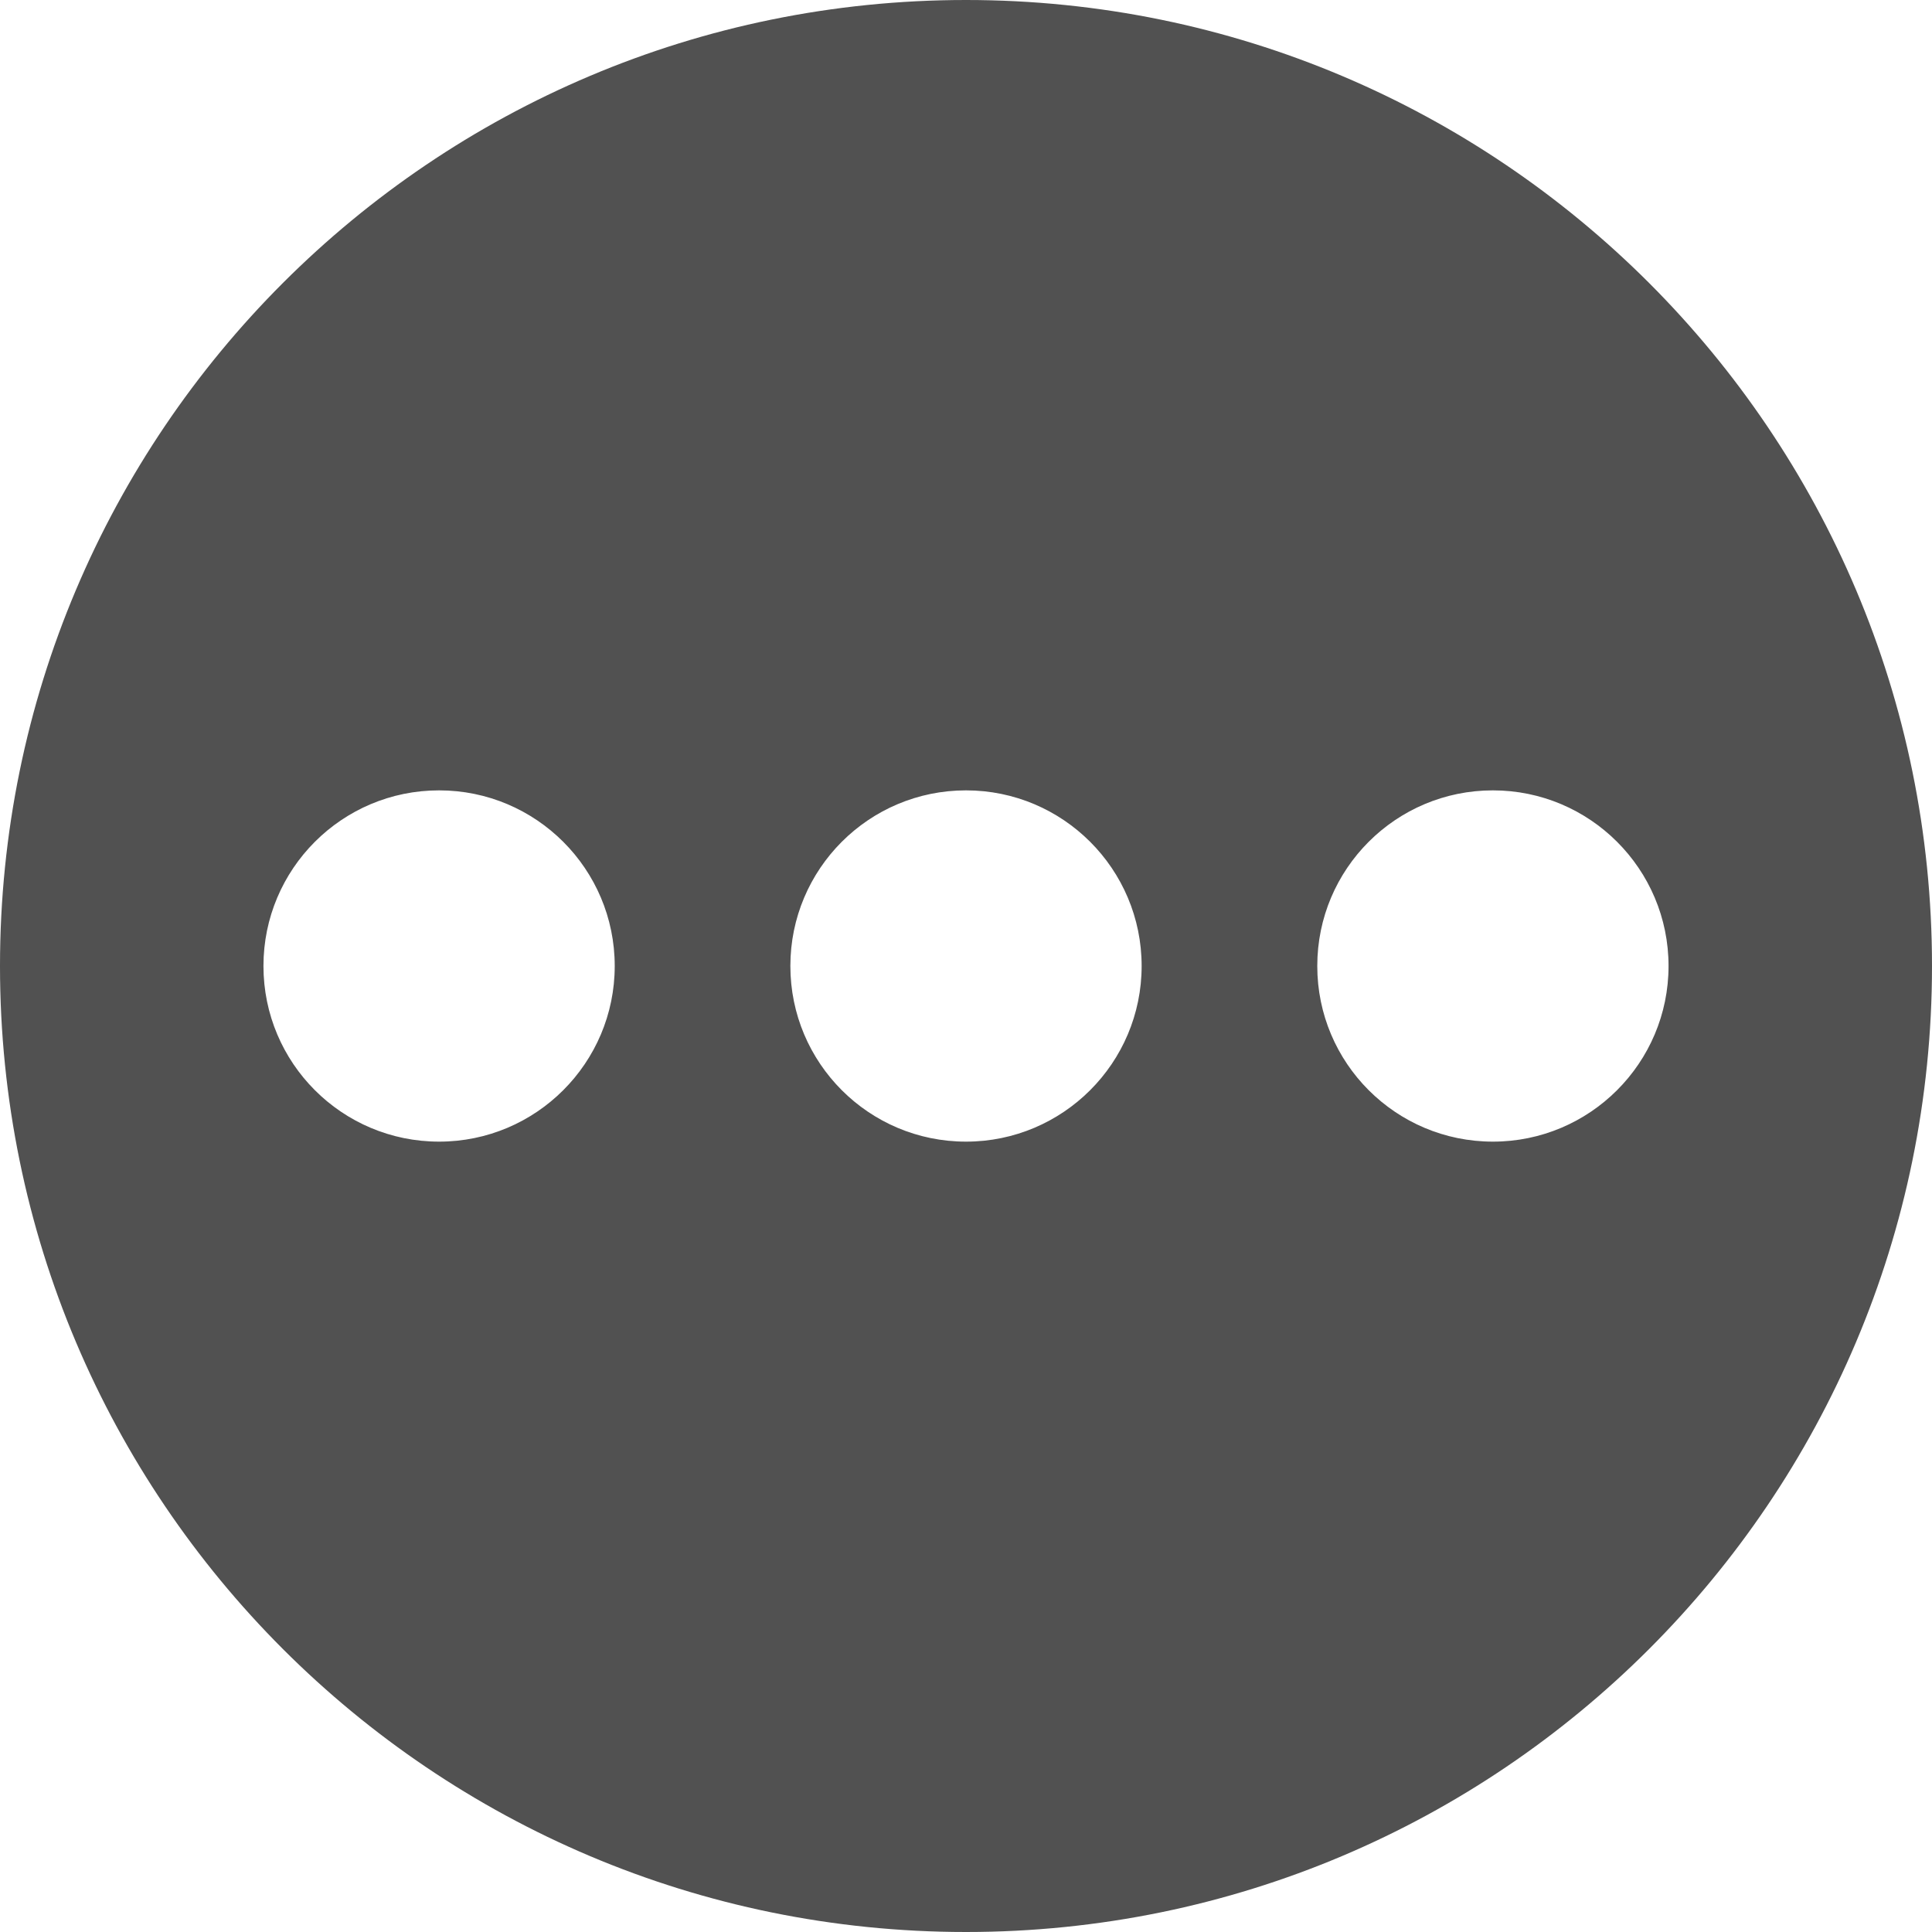 <?xml version="1.0" standalone="no"?>
<!DOCTYPE svg PUBLIC "-//W3C//DTD SVG 1.1//EN" "http://www.w3.org/Graphics/SVG/1.1/DTD/svg11.dtd">
<svg t="1602127459811" class="icon" viewBox="0 0 1024 1024" version="1.1" xmlns="http://www.w3.org/2000/svg" p-id="5274"  xmlns:xlink="http://www.w3.org/1999/xlink">
<defs><style type="text/css"></style></defs>
<path d="M1024 512C1024 229.236 794.764 0 512 0S0 229.236 0 512s229.236 512 512 512 512-229.236 512-512z m-232.727-93.09c51.386 0 93.09 41.704 93.09 93.09s-41.704 93.09-93.09 93.09c-51.433 0-93.091-41.657-93.091-93.09s41.658-93.09 93.09-93.09zM232.727 605.09c-51.432 0-93.09-41.657-93.09-93.09s41.658-93.09 93.09-93.09c51.386 0 93.091 41.704 93.091 93.09s-41.705 93.09-93.09 93.09zM418.91 512c0-51.433 41.658-93.09 93.091-93.09 51.386 0 93.09 41.704 93.09 93.09s-41.704 93.09-93.09 93.09c-51.433 0-93.09-41.657-93.09-93.09z" p-id="5275" fill="#515151"></path>
</svg>